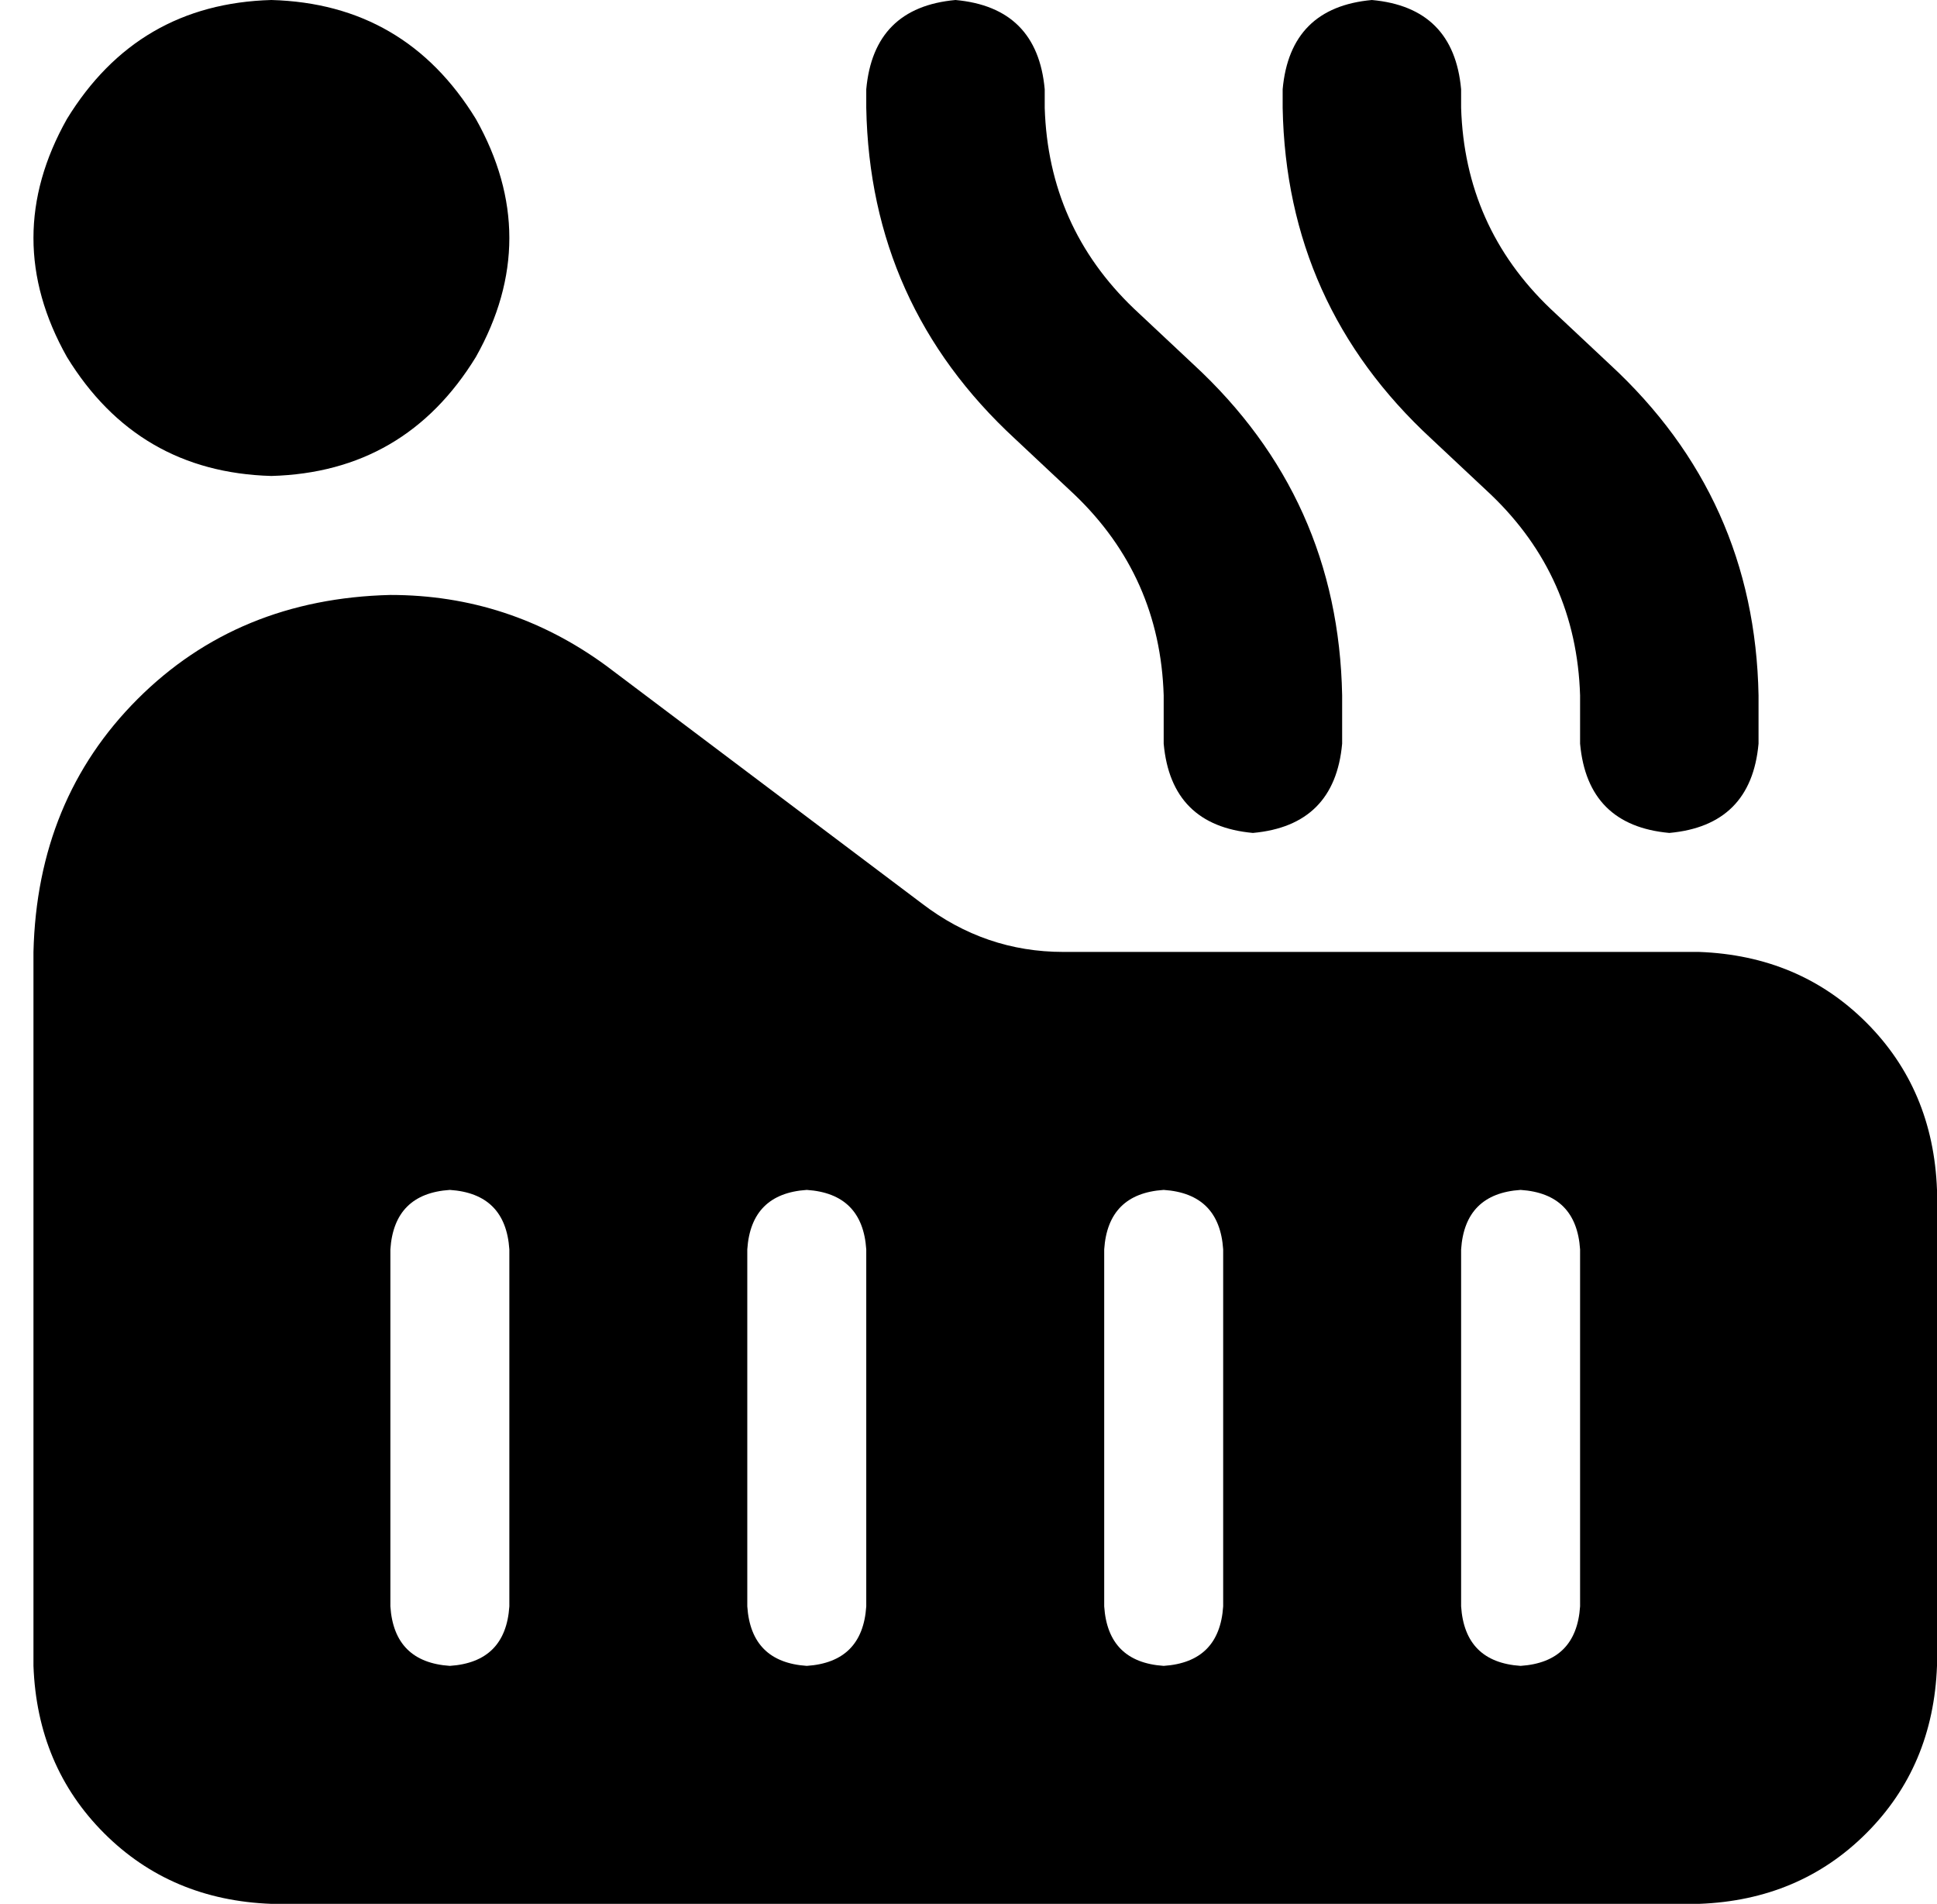 <svg viewBox="0 0 521 512">
  <path
    d="M 281 24 Q 279 2 257 0 Q 235 2 233 24 L 233 29 Q 234 82 273 118 L 289 133 Q 312 155 313 187 L 313 200 Q 315 222 337 224 Q 359 222 361 200 L 361 187 Q 360 134 321 98 L 305 83 Q 282 61 281 29 L 281 24 L 281 24 Z M 9 320 L 9 336 L 9 448 Q 10 475 28 493 Q 46 511 73 512 L 457 512 Q 484 511 502 493 Q 520 475 521 448 L 521 320 Q 520 293 502 275 Q 484 257 457 256 L 286 256 Q 265 256 248 243 L 163 179 Q 137 160 105 160 Q 64 161 37 188 Q 10 215 9 256 L 9 320 L 9 320 Z M 137 336 L 137 432 Q 136 447 121 448 Q 106 447 105 432 L 105 336 Q 106 321 121 320 Q 136 321 137 336 L 137 336 Z M 217 320 Q 232 321 233 336 L 233 432 Q 232 447 217 448 Q 202 447 201 432 L 201 336 Q 202 321 217 320 L 217 320 Z M 329 336 L 329 432 Q 328 447 313 448 Q 298 447 297 432 L 297 336 Q 298 321 313 320 Q 328 321 329 336 L 329 336 Z M 409 320 Q 424 321 425 336 L 425 432 Q 424 447 409 448 Q 394 447 393 432 L 393 336 Q 394 321 409 320 L 409 320 Z M 369 0 Q 347 2 345 24 L 345 29 Q 346 82 385 118 L 401 133 Q 424 155 425 187 L 425 200 Q 427 222 449 224 Q 471 222 473 200 L 473 187 Q 472 134 433 98 L 417 83 Q 394 61 393 29 L 393 24 Q 391 2 369 0 L 369 0 Z M 73 128 Q 109 127 128 96 Q 146 64 128 32 Q 109 1 73 0 Q 37 1 18 32 Q 0 64 18 96 Q 37 127 73 128 L 73 128 Z"
  />
</svg>